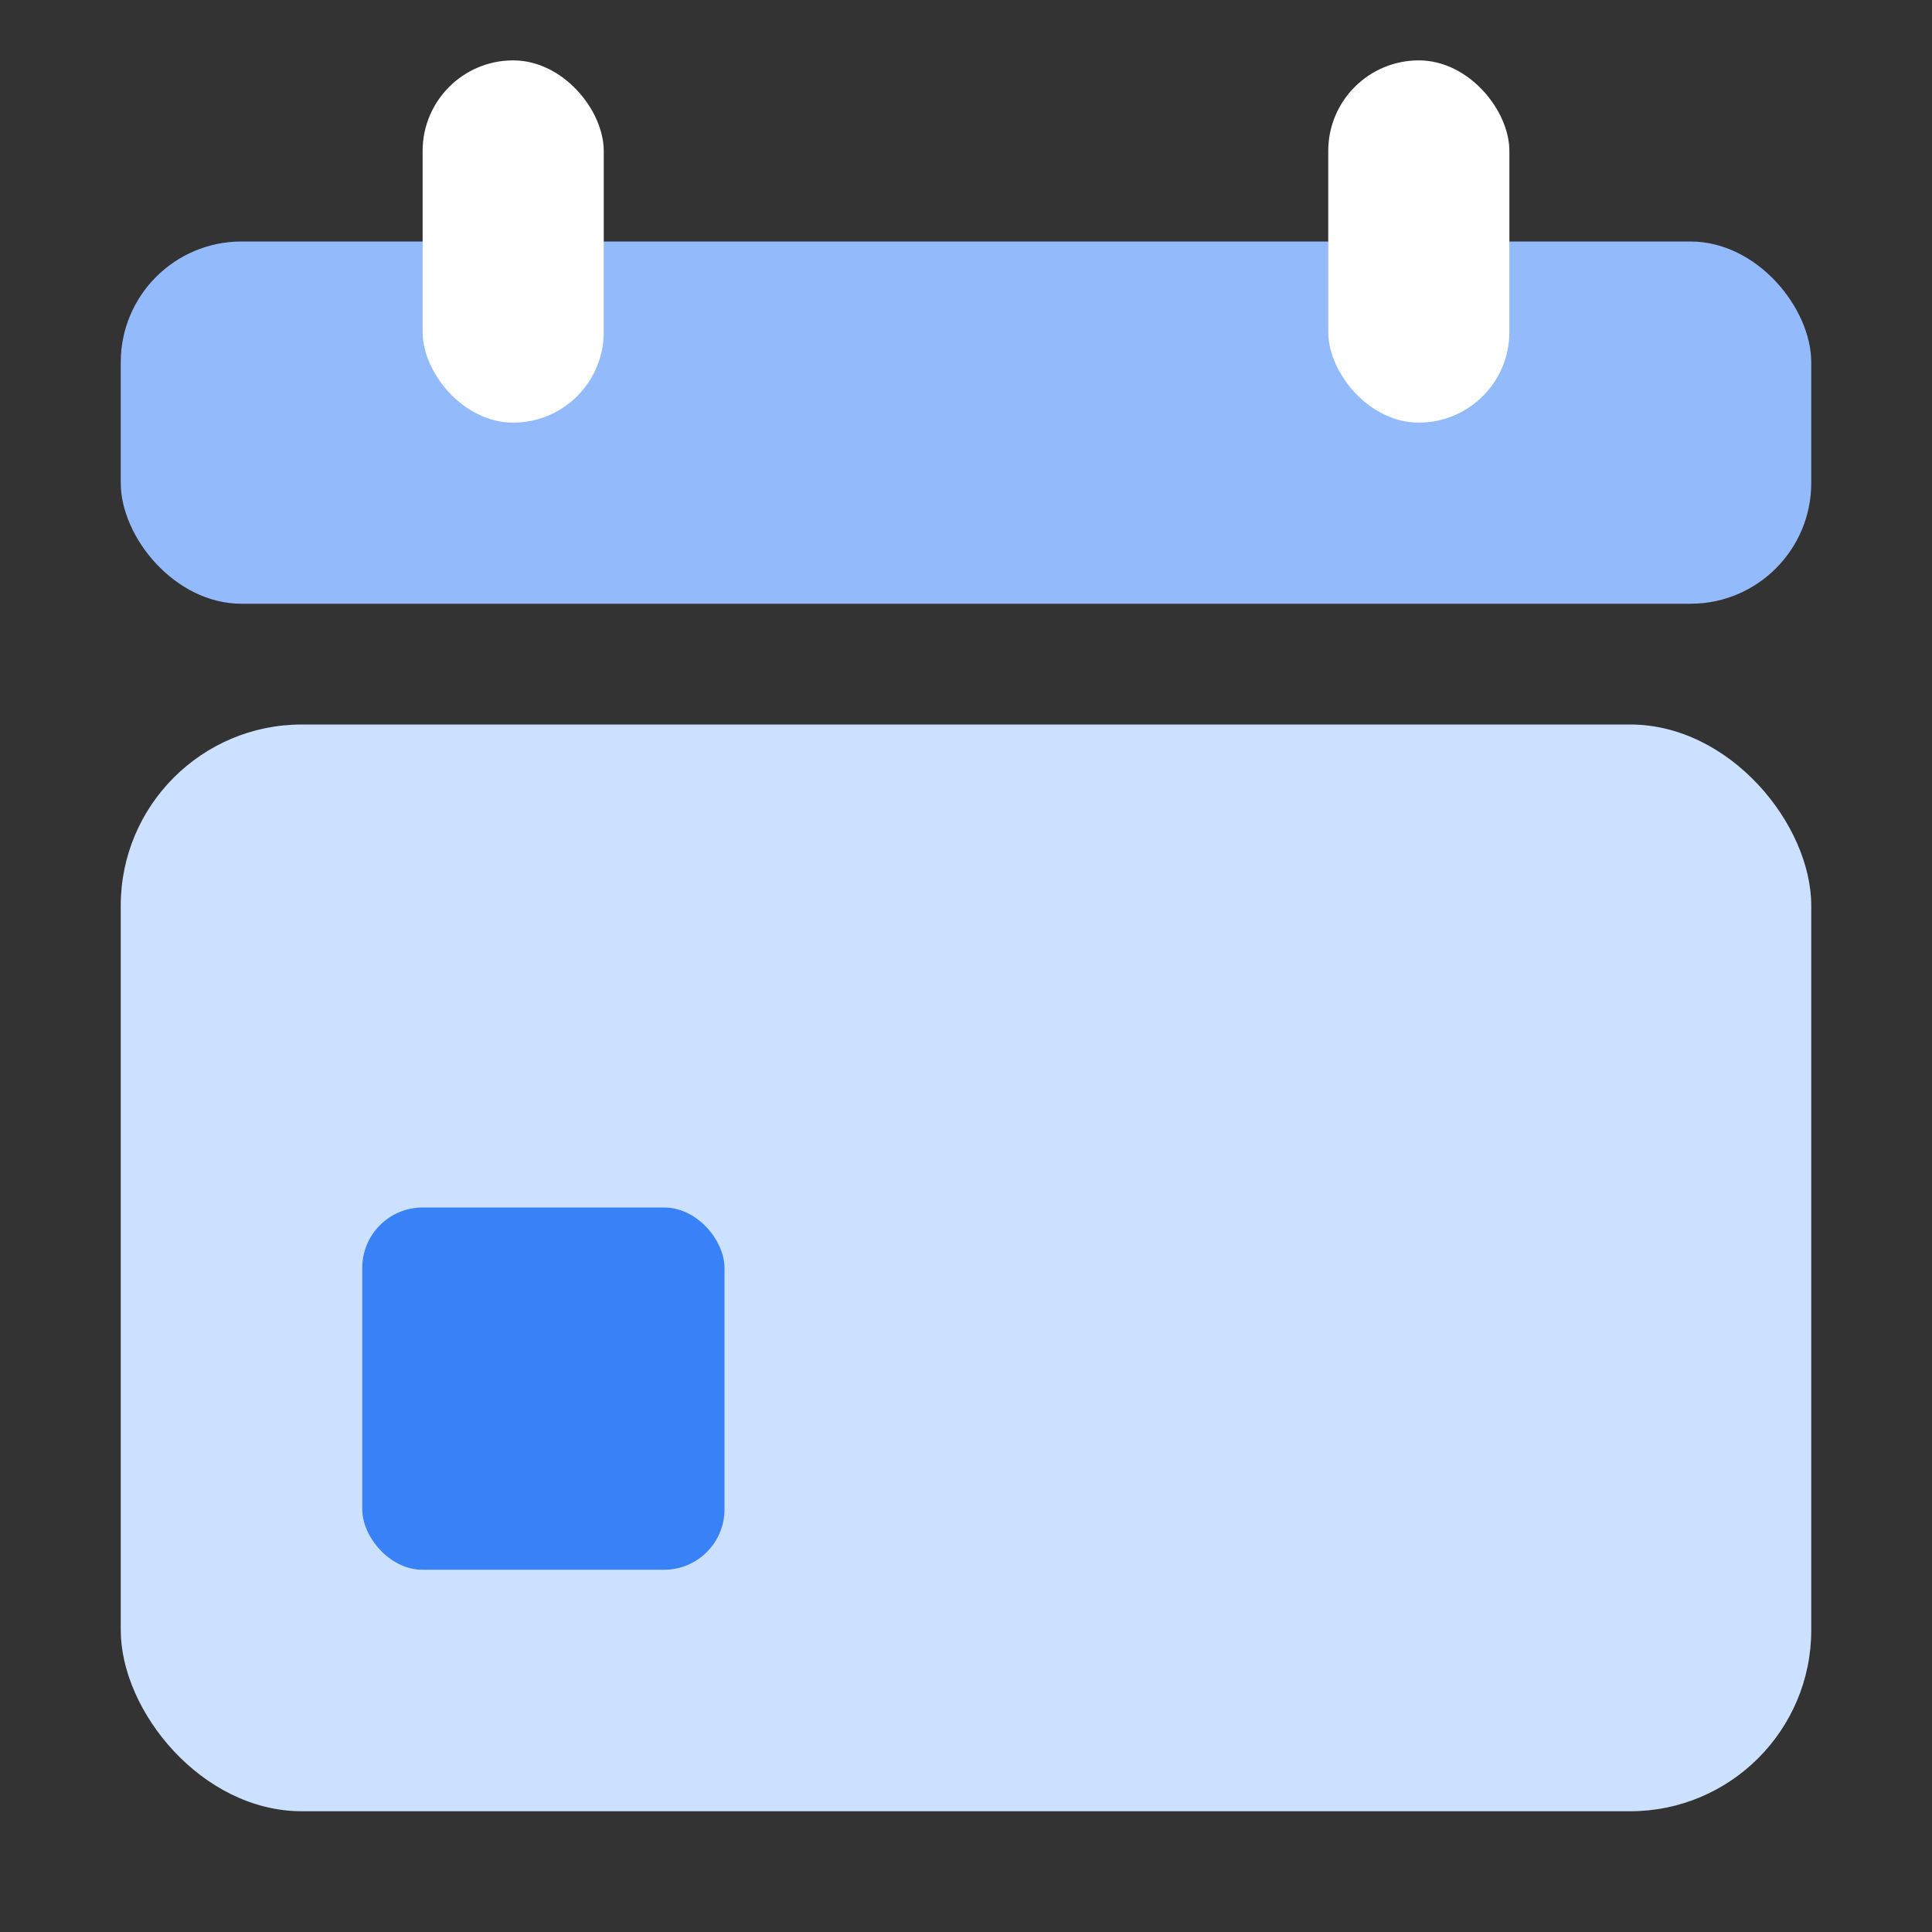 <svg width="32" height="32" viewBox="0 0 32 32" fill="none" xmlns="http://www.w3.org/2000/svg">
<rect x="0" y="0" width="32" height="32" fill="#333333" stroke="none"/>
<rect x="2" y="12" width="28" height="18" rx="3" fill="#CCE1FF"/>
<rect x="2" y="4" width="28" height="6" rx="2" fill="#93BAFB"/>
<rect x="7" y="1" width="3" height="6" rx="1.5" fill="white"/>
<rect x="22" y="1" width="3" height="6" rx="1.5" fill="white"/>
<rect x="6" y="20" width="6" height="6" rx="1" fill="#3981F7"/>
</svg>

